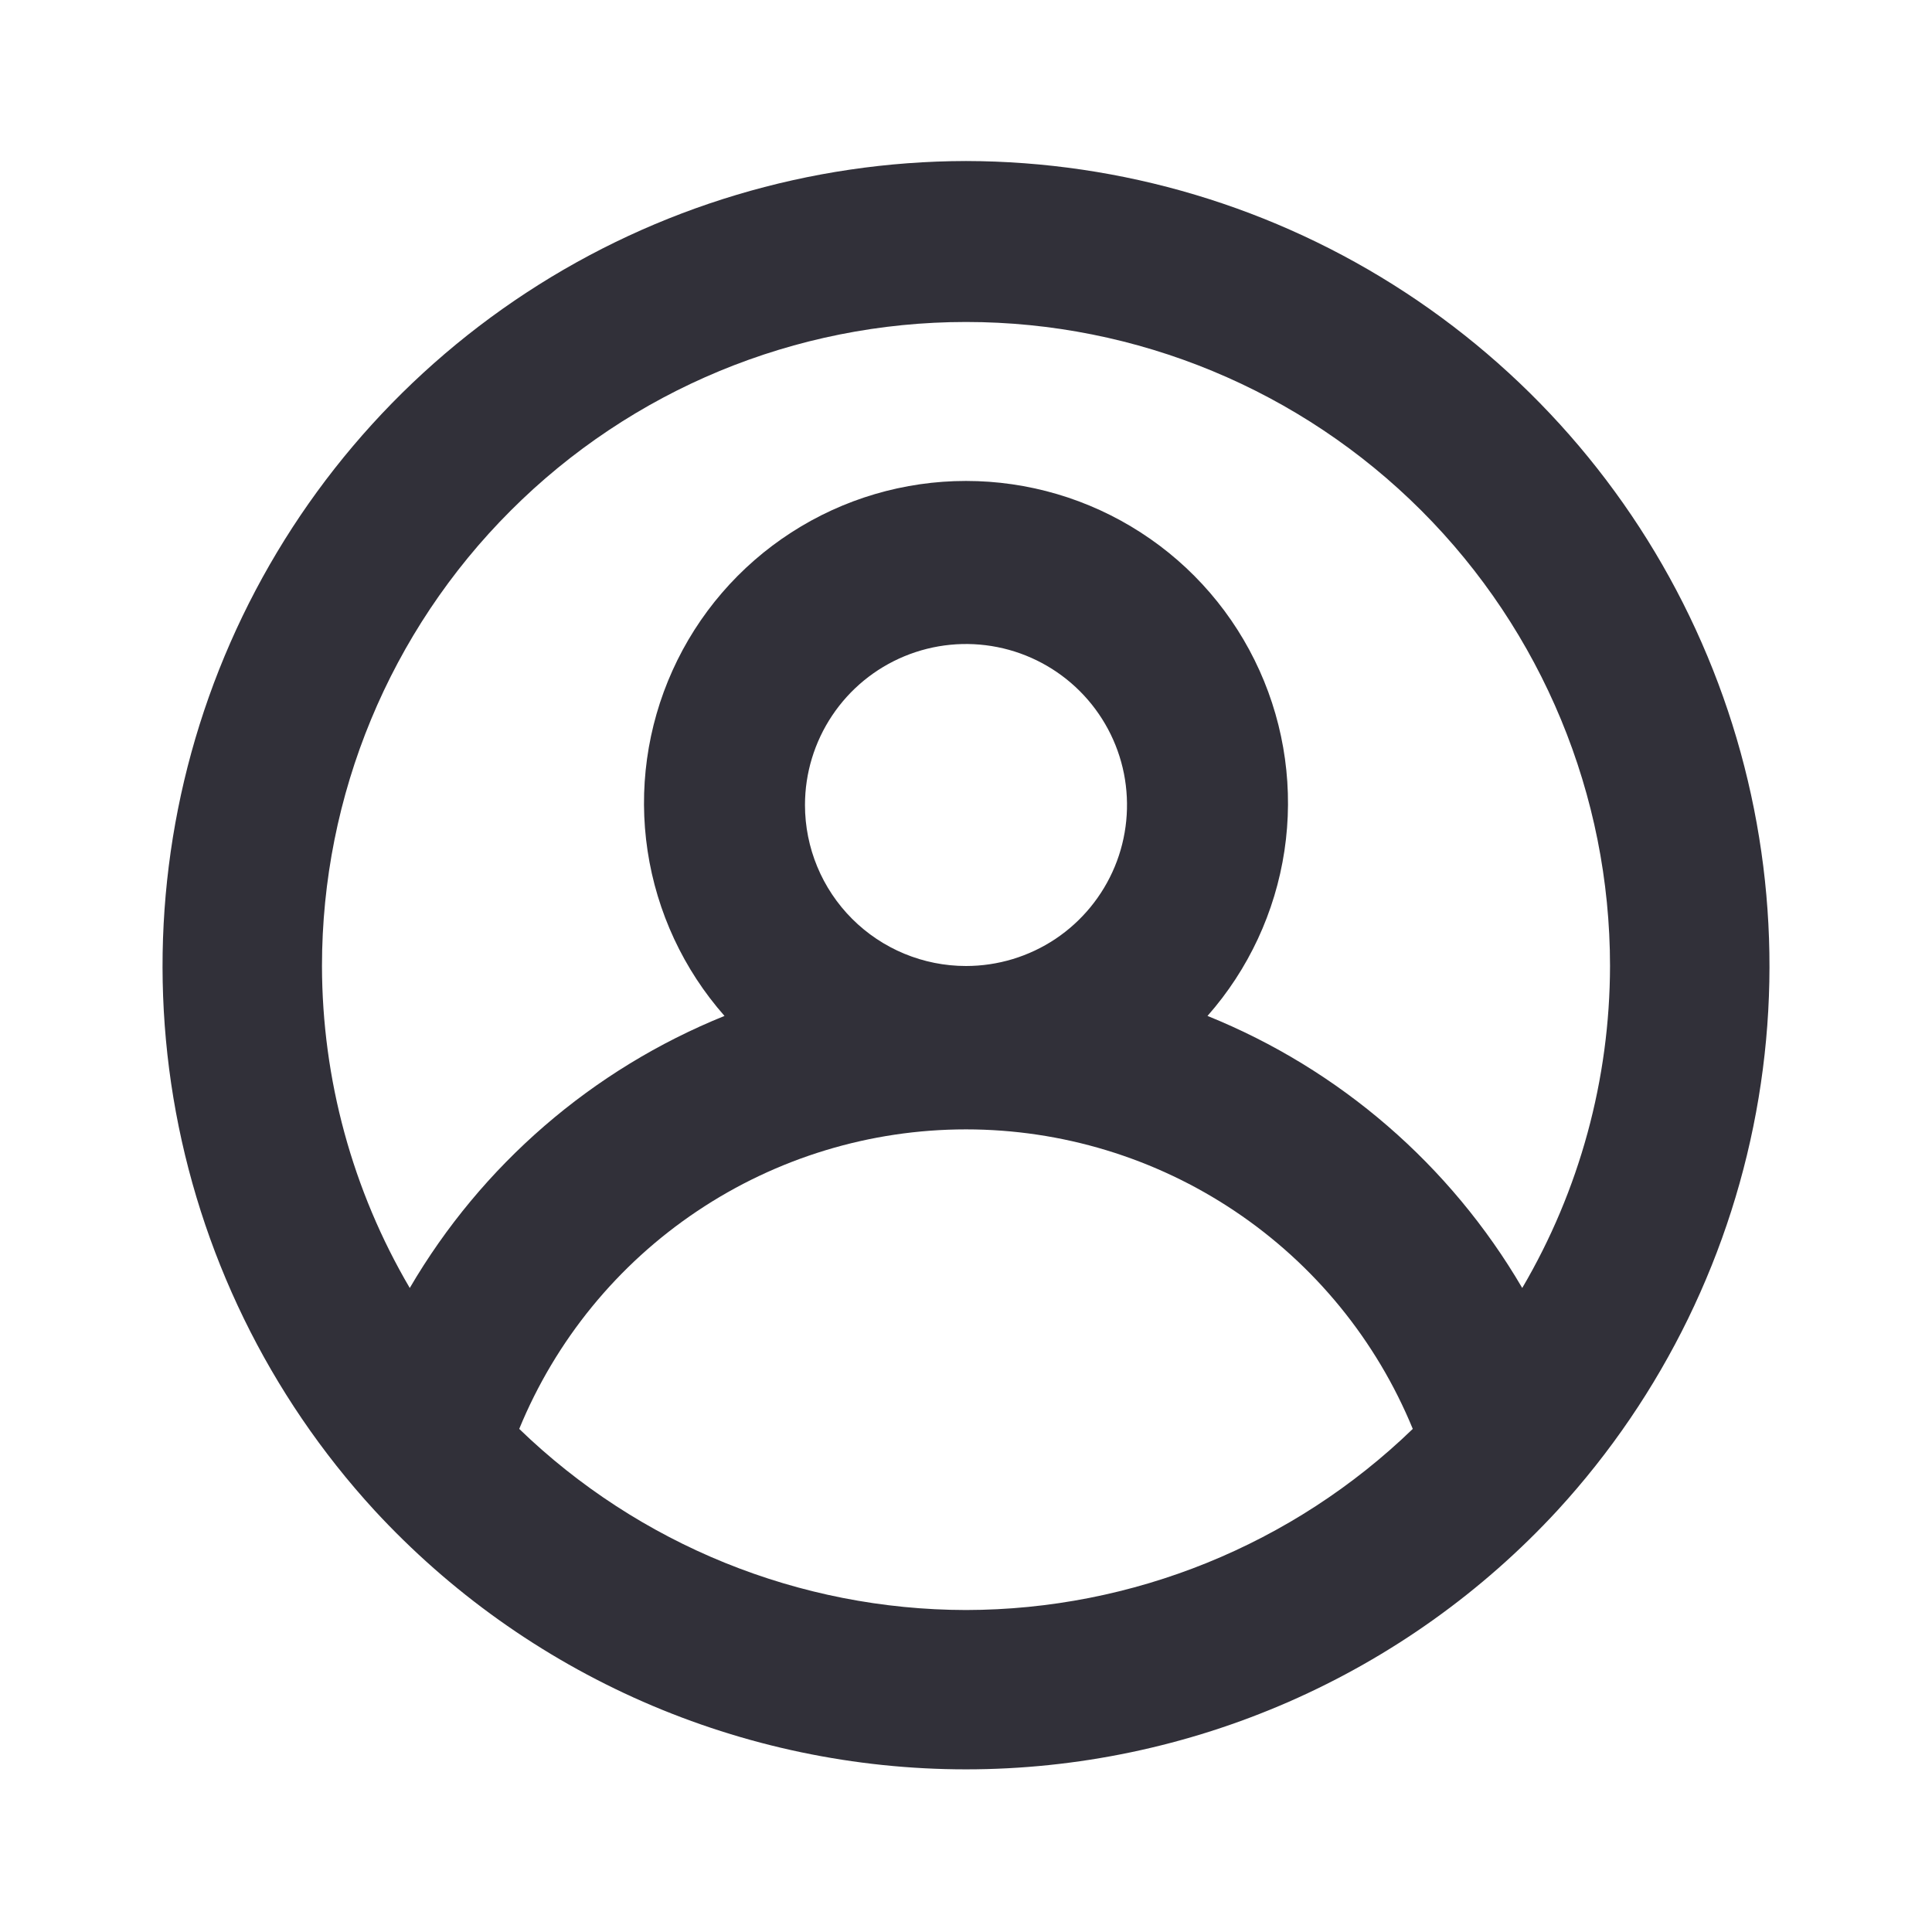 <svg width="32" height="32" viewBox="0 0 32 32" fill="none" xmlns="http://www.w3.org/2000/svg">
<path d="M16 2.667C13.414 2.672 10.885 3.428 8.722 4.845C6.558 6.262 4.853 8.277 3.815 10.645C2.776 13.013 2.449 15.633 2.872 18.184C3.296 20.735 4.452 23.108 6.2 25.013C7.449 26.367 8.964 27.447 10.651 28.186C12.337 28.924 14.159 29.306 16 29.306C17.841 29.306 19.663 28.924 21.349 28.186C23.036 27.447 24.552 26.367 25.8 25.013C27.548 23.108 28.704 20.735 29.128 18.184C29.552 15.633 29.224 13.013 28.185 10.645C27.147 8.277 25.442 6.262 23.278 4.845C21.115 3.428 18.586 2.672 16 2.667ZM16 26.667C13.238 26.663 10.585 25.587 8.6 23.667C9.203 22.199 10.228 20.944 11.546 20.061C12.863 19.178 14.414 18.706 16 18.706C17.586 18.706 19.137 19.178 20.454 20.061C21.772 20.944 22.797 22.199 23.4 23.667C21.415 25.587 18.762 26.663 16 26.667ZM13.333 13.333C13.333 12.806 13.49 12.29 13.783 11.852C14.076 11.413 14.492 11.072 14.979 10.87C15.467 10.668 16.003 10.615 16.52 10.718C17.038 10.821 17.513 11.075 17.886 11.448C18.259 11.821 18.513 12.296 18.616 12.813C18.718 13.33 18.666 13.867 18.464 14.354C18.262 14.841 17.92 15.258 17.482 15.551C17.043 15.844 16.527 16 16 16C15.293 16 14.614 15.719 14.114 15.219C13.614 14.719 13.333 14.041 13.333 13.333ZM25.213 21.333C24.022 19.296 22.189 17.711 20 16.827C20.679 16.057 21.121 15.107 21.274 14.093C21.427 13.078 21.283 12.04 20.861 11.105C20.439 10.169 19.756 9.375 18.893 8.819C18.031 8.262 17.026 7.966 16 7.966C14.974 7.966 13.969 8.262 13.107 8.819C12.245 9.375 11.561 10.169 11.139 11.105C10.717 12.04 10.573 13.078 10.726 14.093C10.879 15.107 11.321 16.057 12 16.827C9.811 17.711 7.978 19.296 6.787 21.333C5.837 19.716 5.336 17.875 5.333 16C5.333 13.171 6.457 10.458 8.458 8.458C10.458 6.457 13.171 5.333 16 5.333C18.829 5.333 21.542 6.457 23.543 8.458C25.543 10.458 26.667 13.171 26.667 16C26.664 17.875 26.163 19.716 25.213 21.333Z" fill="#313039"/>
</svg>

